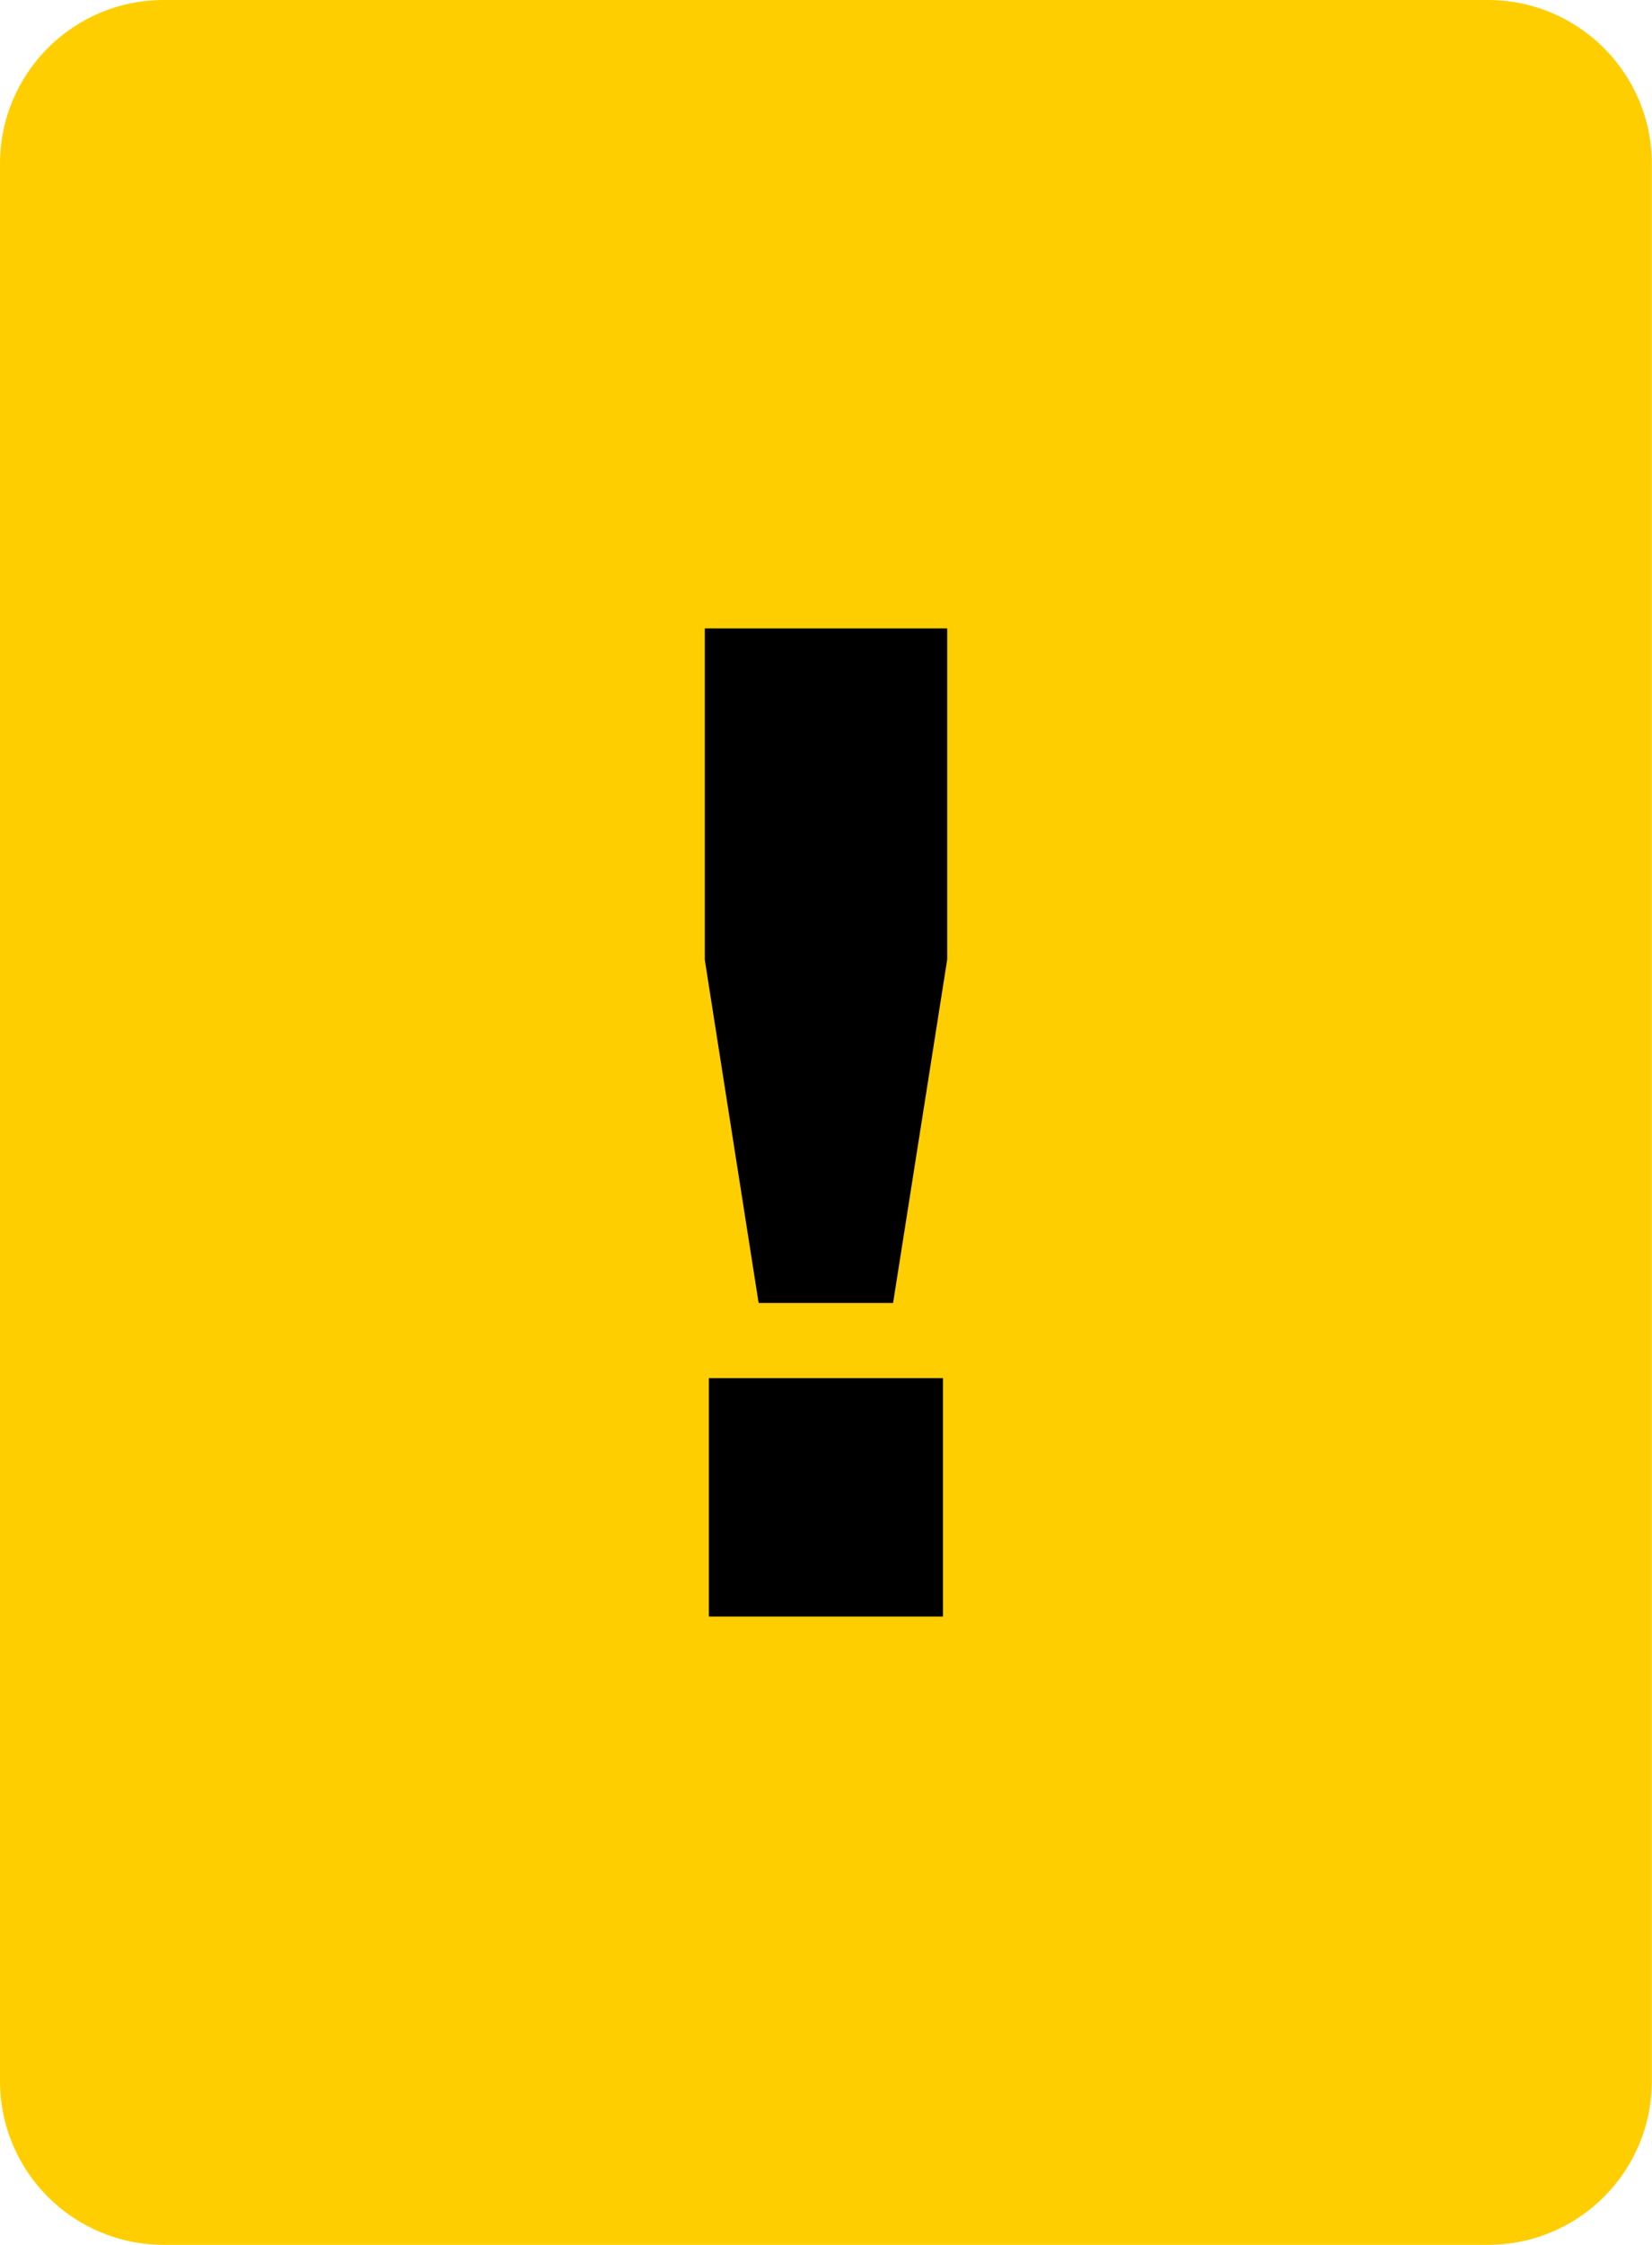 <?xml version="1.0" encoding="utf-8"?>
<!-- Generator: Adobe Illustrator 16.0.0, SVG Export Plug-In . SVG Version: 6.00 Build 0)  -->
<!DOCTYPE svg PUBLIC "-//W3C//DTD SVG 1.1//EN" "http://www.w3.org/Graphics/SVG/1.1/DTD/svg11.dtd">
<svg version="1.1" id="Layer_1" xmlns="http://www.w3.org/2000/svg" xmlns:xlink="http://www.w3.org/1999/xlink" x="0px" y="0px"
	 width="11.783px" height="16px" viewBox="3.947 5.359 11.783 16" enable-background="new 3.947 5.359 11.783 16"
	 xml:space="preserve">
<path fill="#FFCE00" d="M15.729,20.191c0,0.646-0.522,1.168-1.168,1.168H5.115c-0.646,0-1.168-0.522-1.168-1.168V6.527
	c0-0.646,0.522-1.168,1.168-1.168h9.444c0.647,0,1.17,0.523,1.17,1.168V20.191L15.729,20.191z"/>
<path d="M8.974,12.2V9.838h1.729v2.36l-0.386,2.448H9.358L8.974,12.2z M9.003,15.182h1.67v1.699h-1.67V15.182z"/>
</svg>
